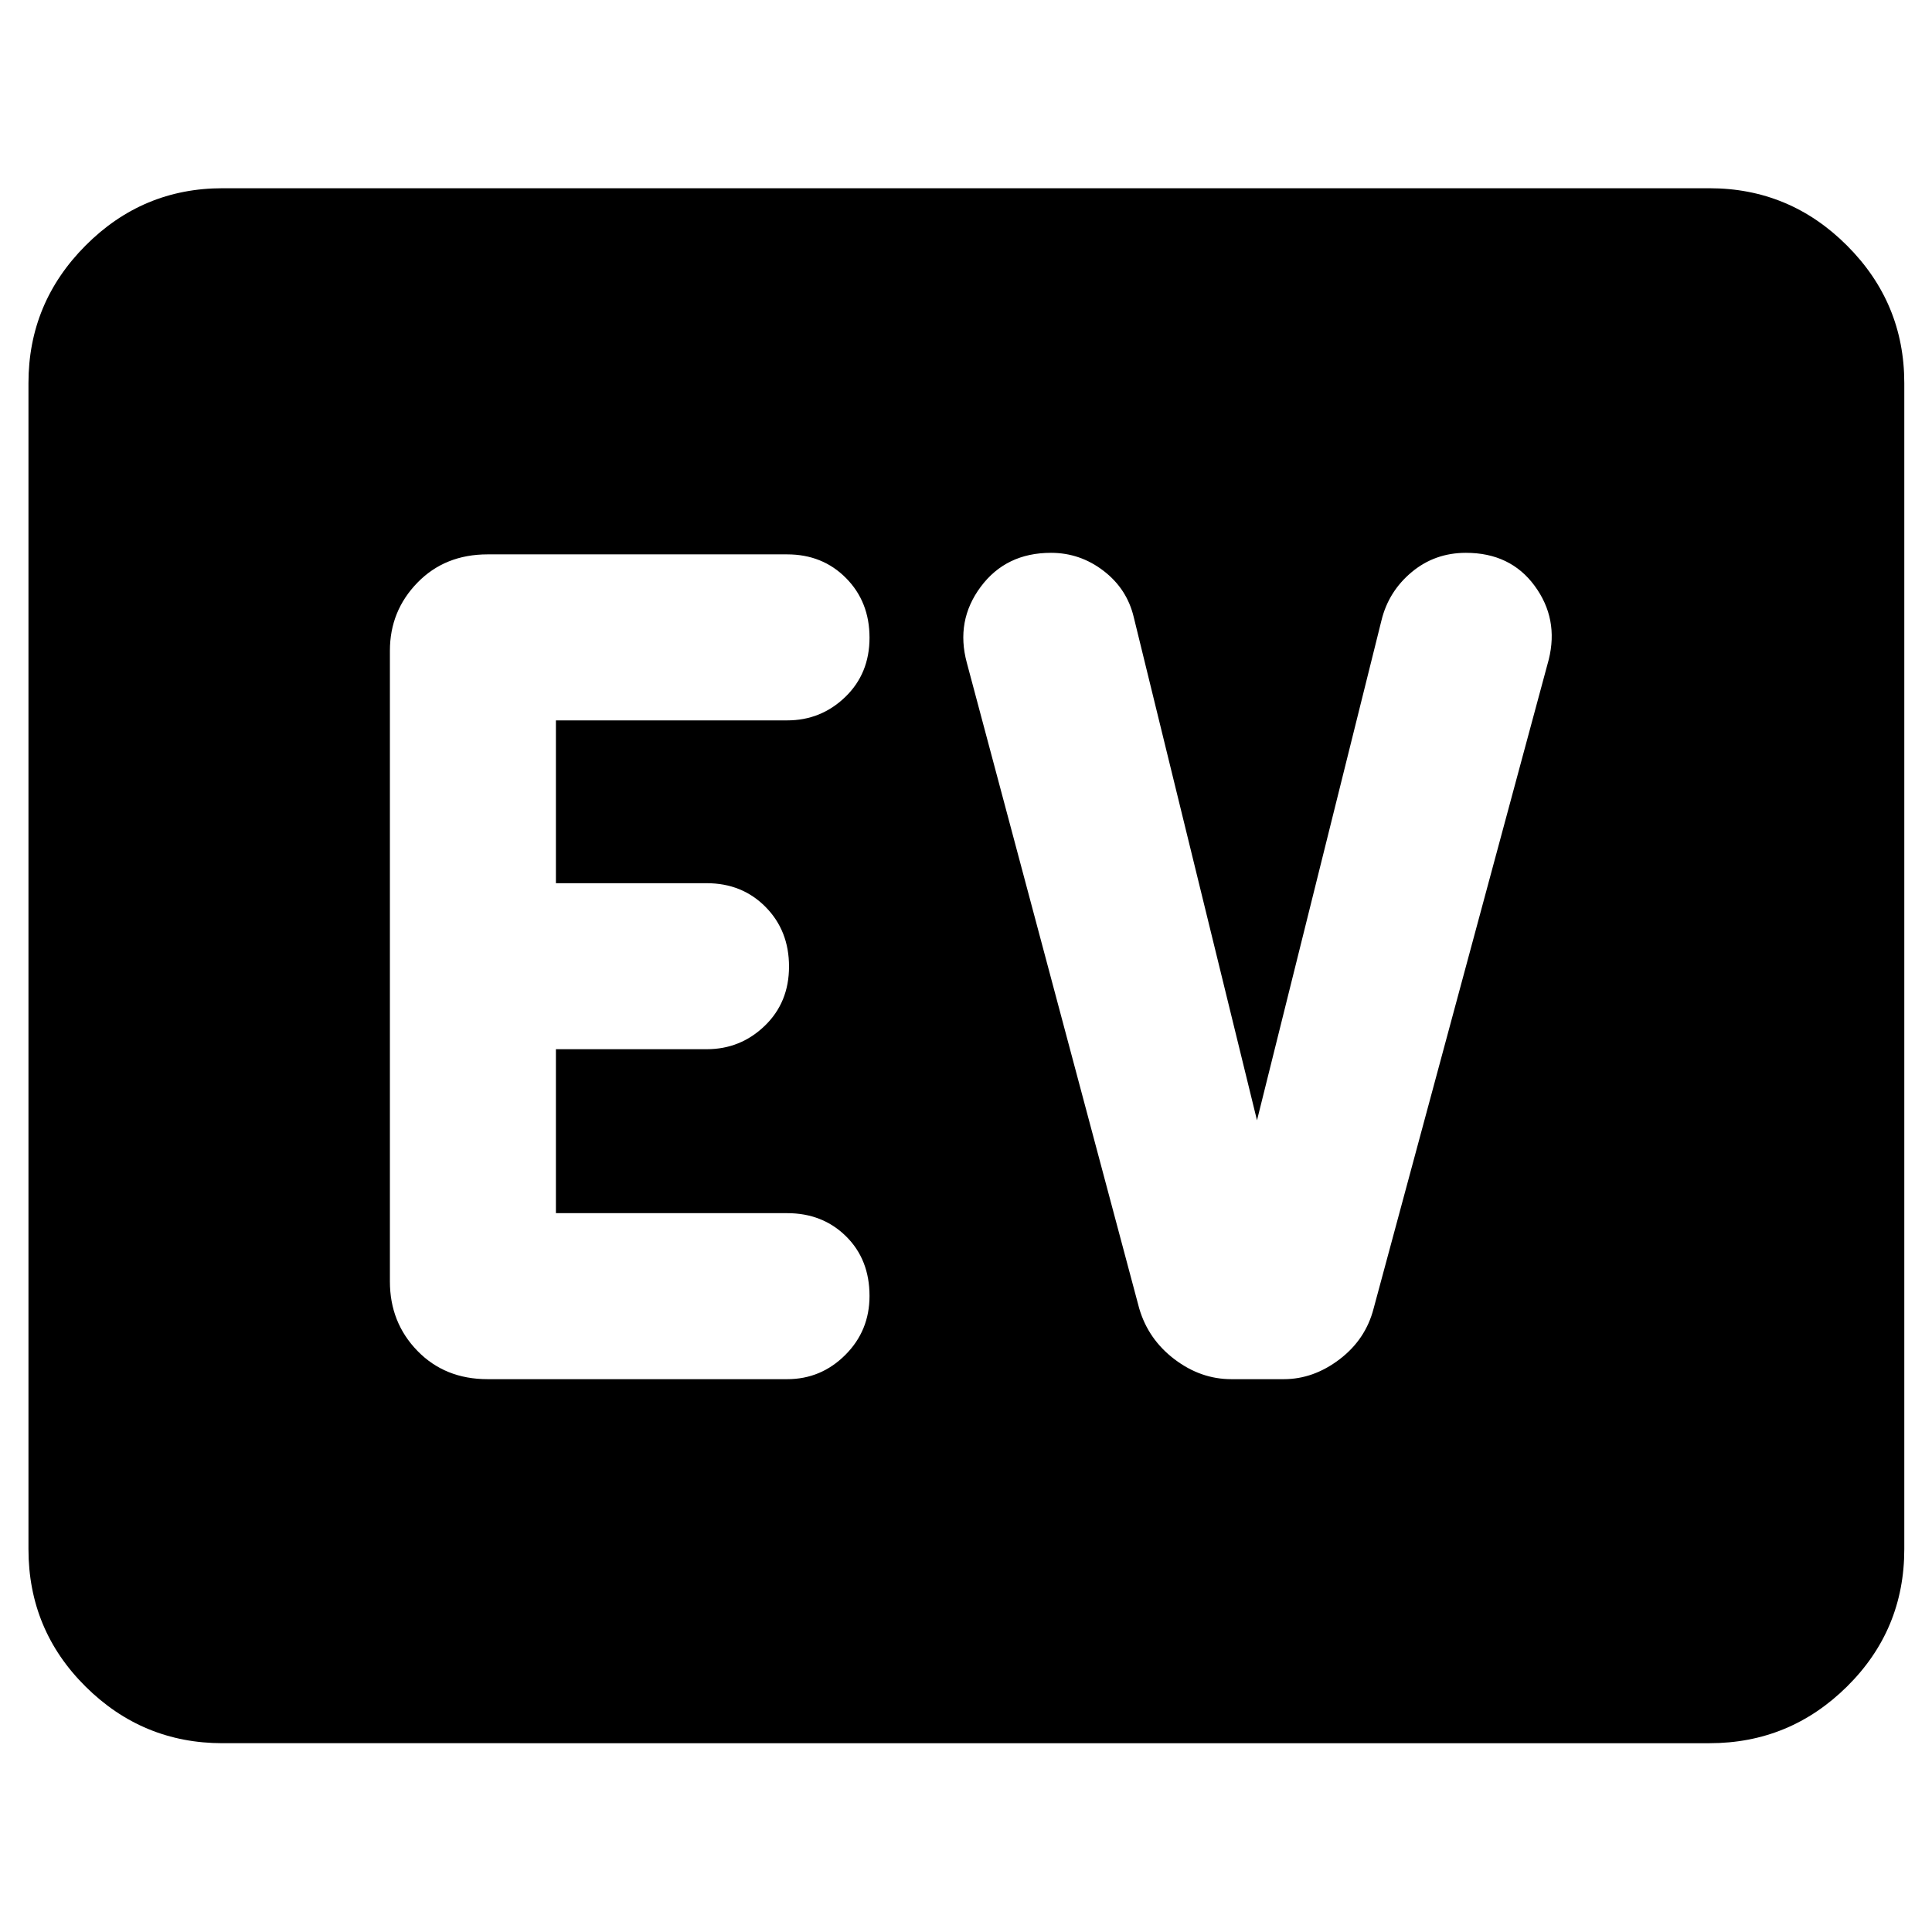 <svg xmlns="http://www.w3.org/2000/svg" height="40" viewBox="0 96 960 960" width="40"><path d="M110.58 962.188q-39.709 0-68.072-28.15-28.363-28.151-28.363-68.284V286.348q0-39.864 28.363-68.338 28.363-28.474 68.072-28.474h738.84q39.864 0 68.338 28.474 28.474 28.474 28.474 68.338v579.406q0 40.133-28.474 68.284-28.474 28.15-68.338 28.15H110.58Zm280.565-180.884q16.804 0 28.858-12.025 12.055-12.026 12.055-29.343 0-18.109-11.659-29.616-11.659-11.508-29.254-11.508H276.231v-81.465h74.914q16.804 0 28.858-11.63 12.055-11.629 12.055-29.456 0-17.826-11.659-29.616t-29.254-11.79h-74.914v-80.899h114.914q16.804 0 28.858-11.63 12.055-11.63 12.055-29.457 0-17.826-11.659-29.616-11.659-11.789-29.254-11.789H242.29q-21.203 0-34.877 14.061-13.674 14.061-13.674 33.823v313.406q0 20.411 13.674 34.481 13.674 14.069 34.877 14.069h148.855Zm233.449-128.622-61.247-250.045q-3.355-14.069-15.013-23.005-11.657-8.936-26.104-8.936-22.341 0-34.909 16.876-12.567 16.877-6.901 37.775l85.653 320.813q4.521 15.391 17.553 25.268 13.031 9.876 28.195 9.876h26.085q14.753 0 27.72-9.876 12.968-9.877 16.924-25.268l87.029-322.479q5-20.232-7.041-36.609-12.041-16.376-34.132-16.376-15.457 0-26.946 9.584-11.489 9.585-15.01 23.981l-61.856 248.421Z"/></svg>